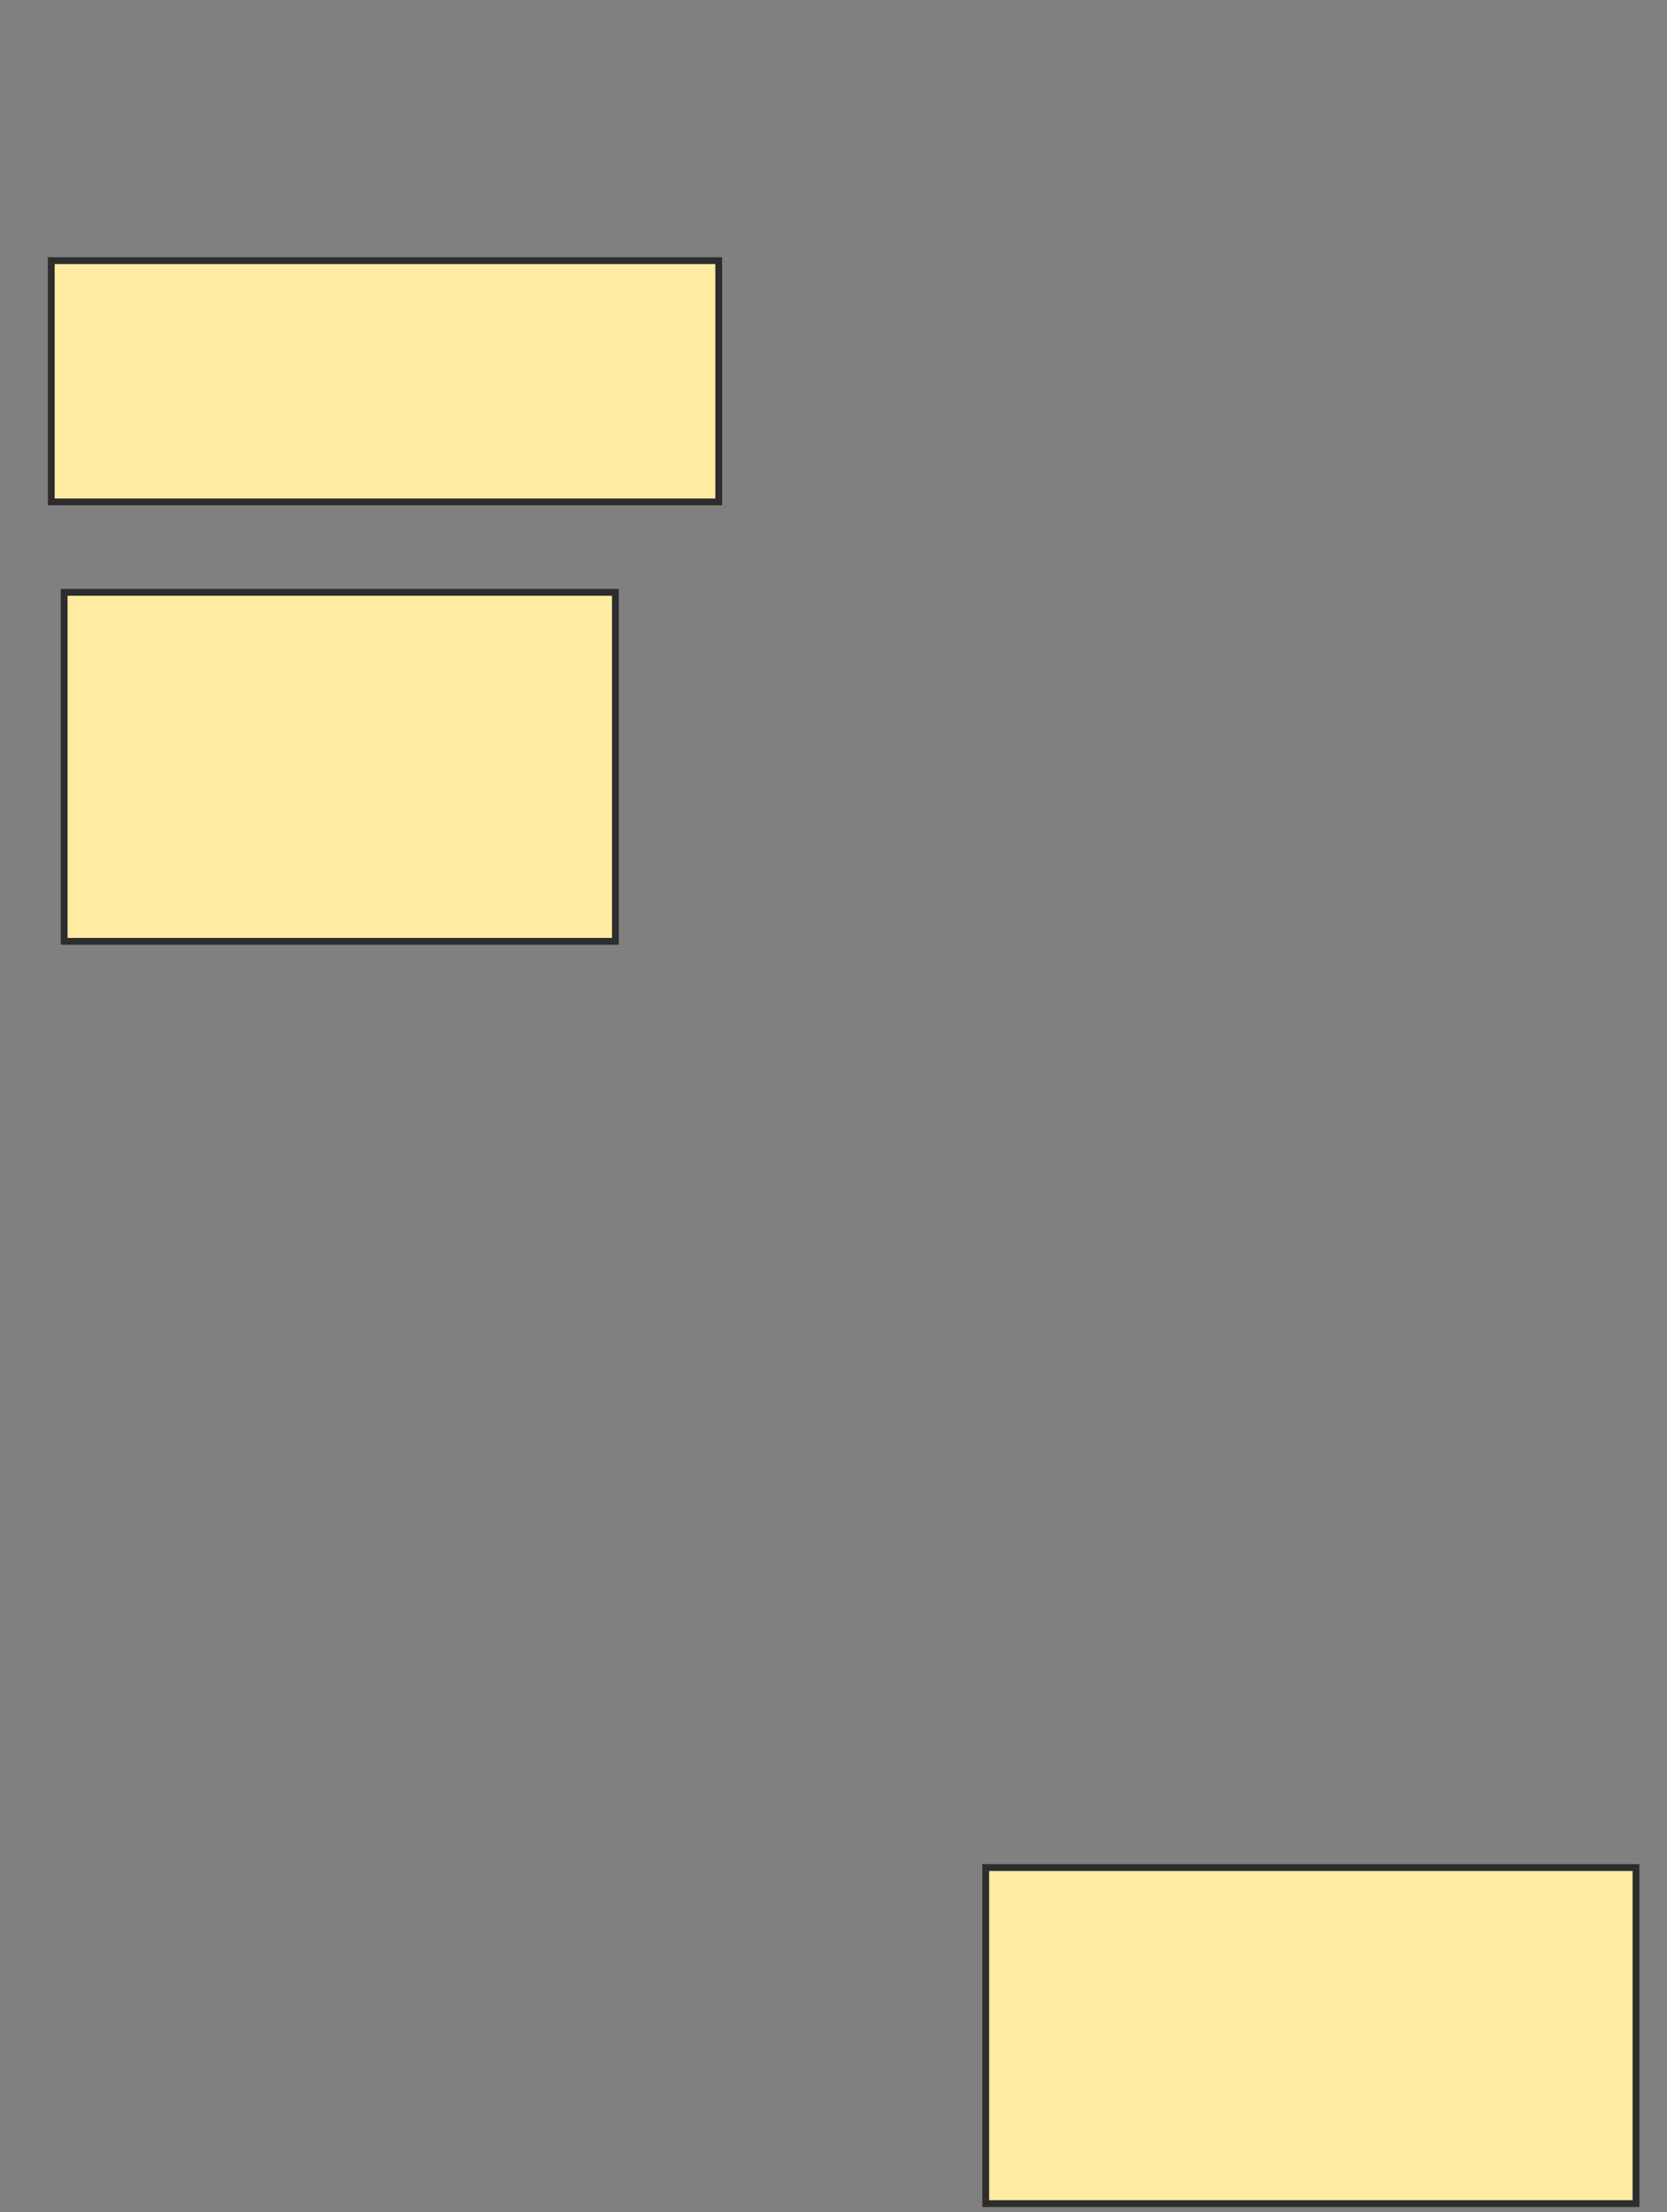 <svg xmlns="http://www.w3.org/2000/svg" width="245" height="325">
 <rect width="100%" height="100%" fill="#808080" stroke="none"/>
 <!-- Created with Image Occlusion Enhanced -->
 <g>
  <title>Labels</title>
 </g>
 <g>
  <title>Masks</title>
  <rect id="bdc09e6075b34bb385b0ea6a02300441-ao-1" height="35.443" width="98.101" y="38.291" x="7.532" stroke-linecap="null" stroke-linejoin="null" stroke-dasharray="null" stroke="#2D2D2D" fill="#FFEBA2"/>
  <rect id="bdc09e6075b34bb385b0ea6a02300441-ao-2" height="51.266" width="81.013" y="87.025" x="9.43" stroke-linecap="null" stroke-linejoin="null" stroke-dasharray="null" stroke="#2D2D2D" fill="#FFEBA2"/>
  
  <rect id="bdc09e6075b34bb385b0ea6a02300441-ao-4" height="49.367" width="95.57" y="274.367" x="144.873" stroke-linecap="null" stroke-linejoin="null" stroke-dasharray="null" stroke="#2D2D2D" fill="#FFEBA2"/>
 </g>
</svg>